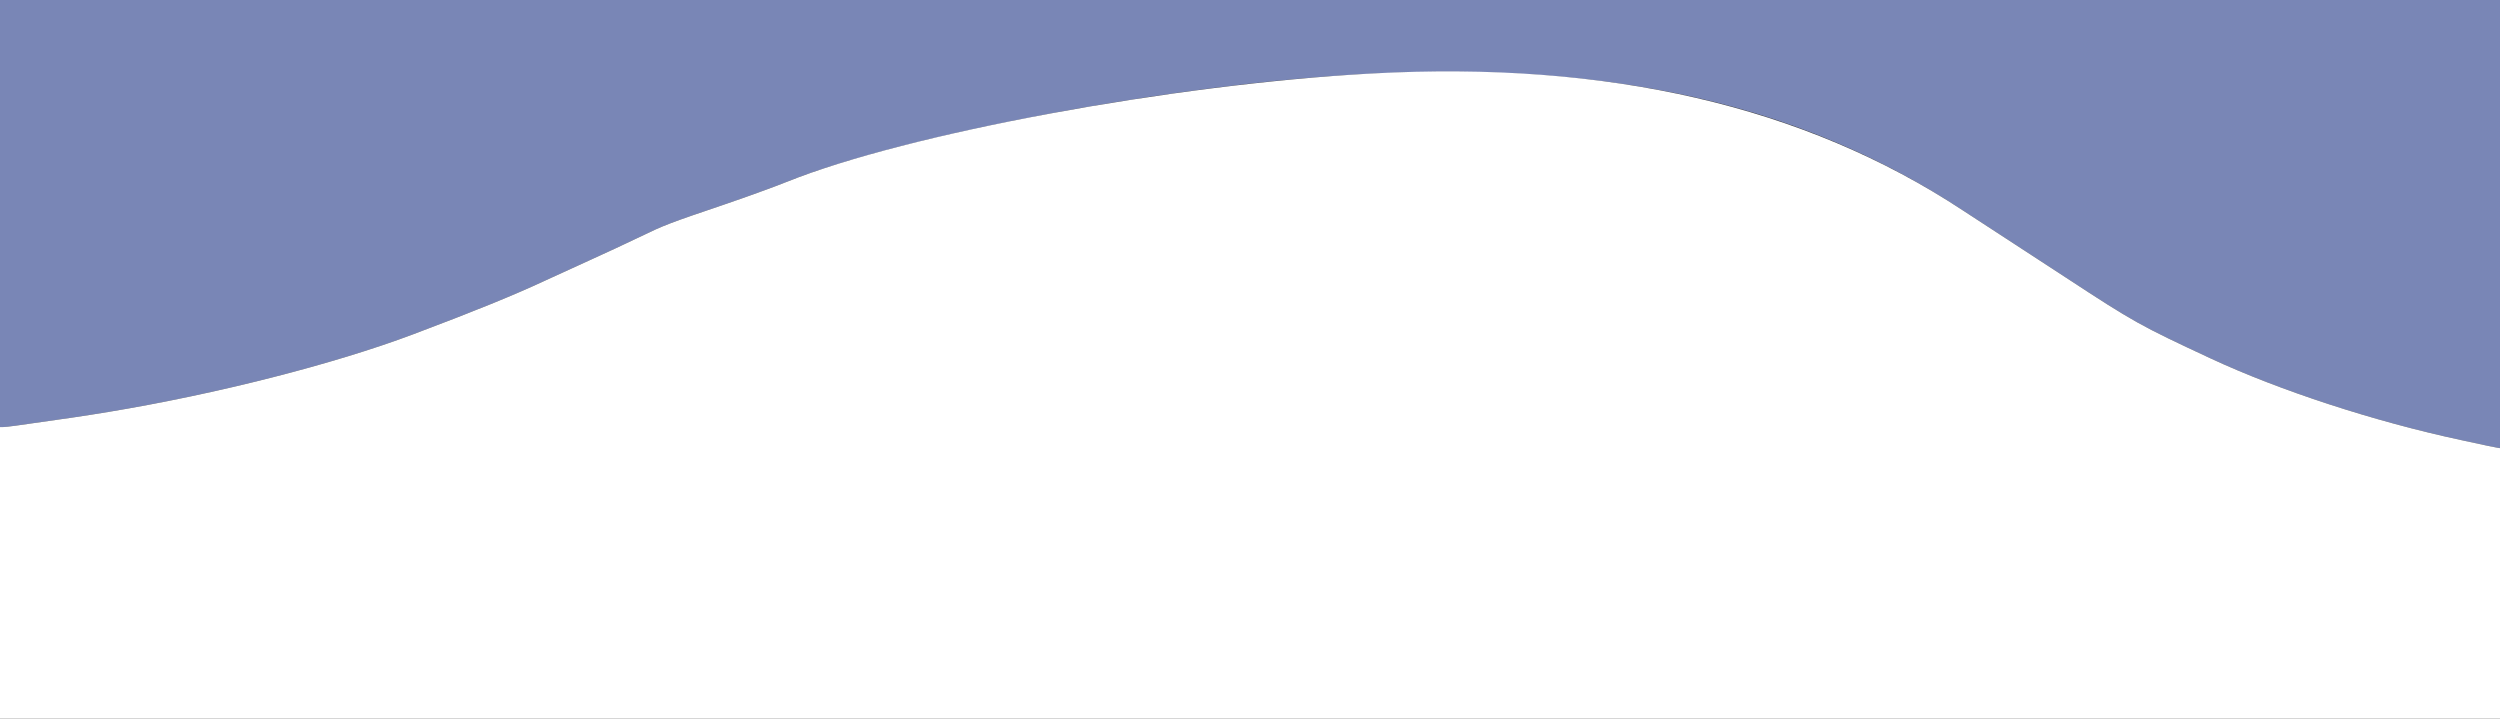 <svg id="svg" version="1.1" xmlns="http://www.w3.org/2000/svg" xmlns:xlink="http://www.w3.org/1999/xlink" width="400" height="115" viewBox="0, 0, 400,115"><rect x="0" y="0" width="400" height="115" fill="#333333" stroke="none"/><g id="svgg"><path id="path0" d="M0.000 34.167 L 0.000 68.333 0.456 68.333 C 0.707 68.333,1.700 68.223,2.664 68.088 C 11.007 66.917,13.482 66.550,17.333 65.913 C 34.655 63.044,53.398 58.271,66.083 53.498 C 75.876 49.812,82.316 47.193,87.208 44.904 C 88.698 44.207,91.904 42.741,94.333 41.646 C 96.763 40.552,100.362 38.876,102.333 37.923 C 106.301 36.003,106.994 35.738,115.888 32.724 C 119.295 31.569,123.808 29.931,125.917 29.085 C 140.756 23.126,171.335 16.630,199.643 13.421 C 248.657 7.867,284.504 14.201,313.999 33.629 C 315.329 34.505,318.404 36.509,320.833 38.083 C 323.262 39.657,327.650 42.517,330.583 44.440 C 341.400 51.528,342.357 52.063,353.667 57.334 C 364.736 62.492,379.867 67.428,393.750 70.408 C 395.675 70.821,397.587 71.233,398.000 71.324 C 398.412 71.415,399.031 71.537,399.375 71.596 L 400.000 71.704 400.000 35.852 L 400.000 0.000 200.000 0.000 L 0.000 0.000 0.000 34.167 " stroke="none" fill="#7986b6" fill-rule="evenodd"></path><path id="path1" d="M219.417 11.761 C 187.711 13.480,145.130 21.370,125.917 29.085 C 123.808 29.931,119.295 31.569,115.888 32.724 C 106.994 35.738,106.301 36.003,102.333 37.923 C 100.362 38.876,96.763 40.552,94.333 41.646 C 91.904 42.741,88.698 44.207,87.208 44.904 C 82.316 47.193,75.876 49.812,66.083 53.498 C 53.398 58.271,34.655 63.044,17.333 65.913 C 13.482 66.550,11.007 66.917,2.664 68.088 C 1.700 68.223,0.707 68.333,0.456 68.333 L 0.000 68.333 0.000 91.667 L 0.000 115.000 200.000 115.000 L 400.000 115.000 400.000 93.352 L 400.000 71.704 399.375 71.596 C 399.031 71.537,398.412 71.415,398.000 71.324 C 397.587 71.233,395.675 70.821,393.750 70.408 C 379.867 67.428,364.736 62.492,353.667 57.334 C 342.357 52.063,341.400 51.528,330.583 44.440 C 327.650 42.517,323.262 39.657,320.833 38.083 C 318.404 36.509,315.329 34.505,313.999 33.629 C 288.695 16.961,257.310 9.705,219.417 11.761 " stroke="none" fill="#ffffff" fill-rule="evenodd"></path></g></svg>